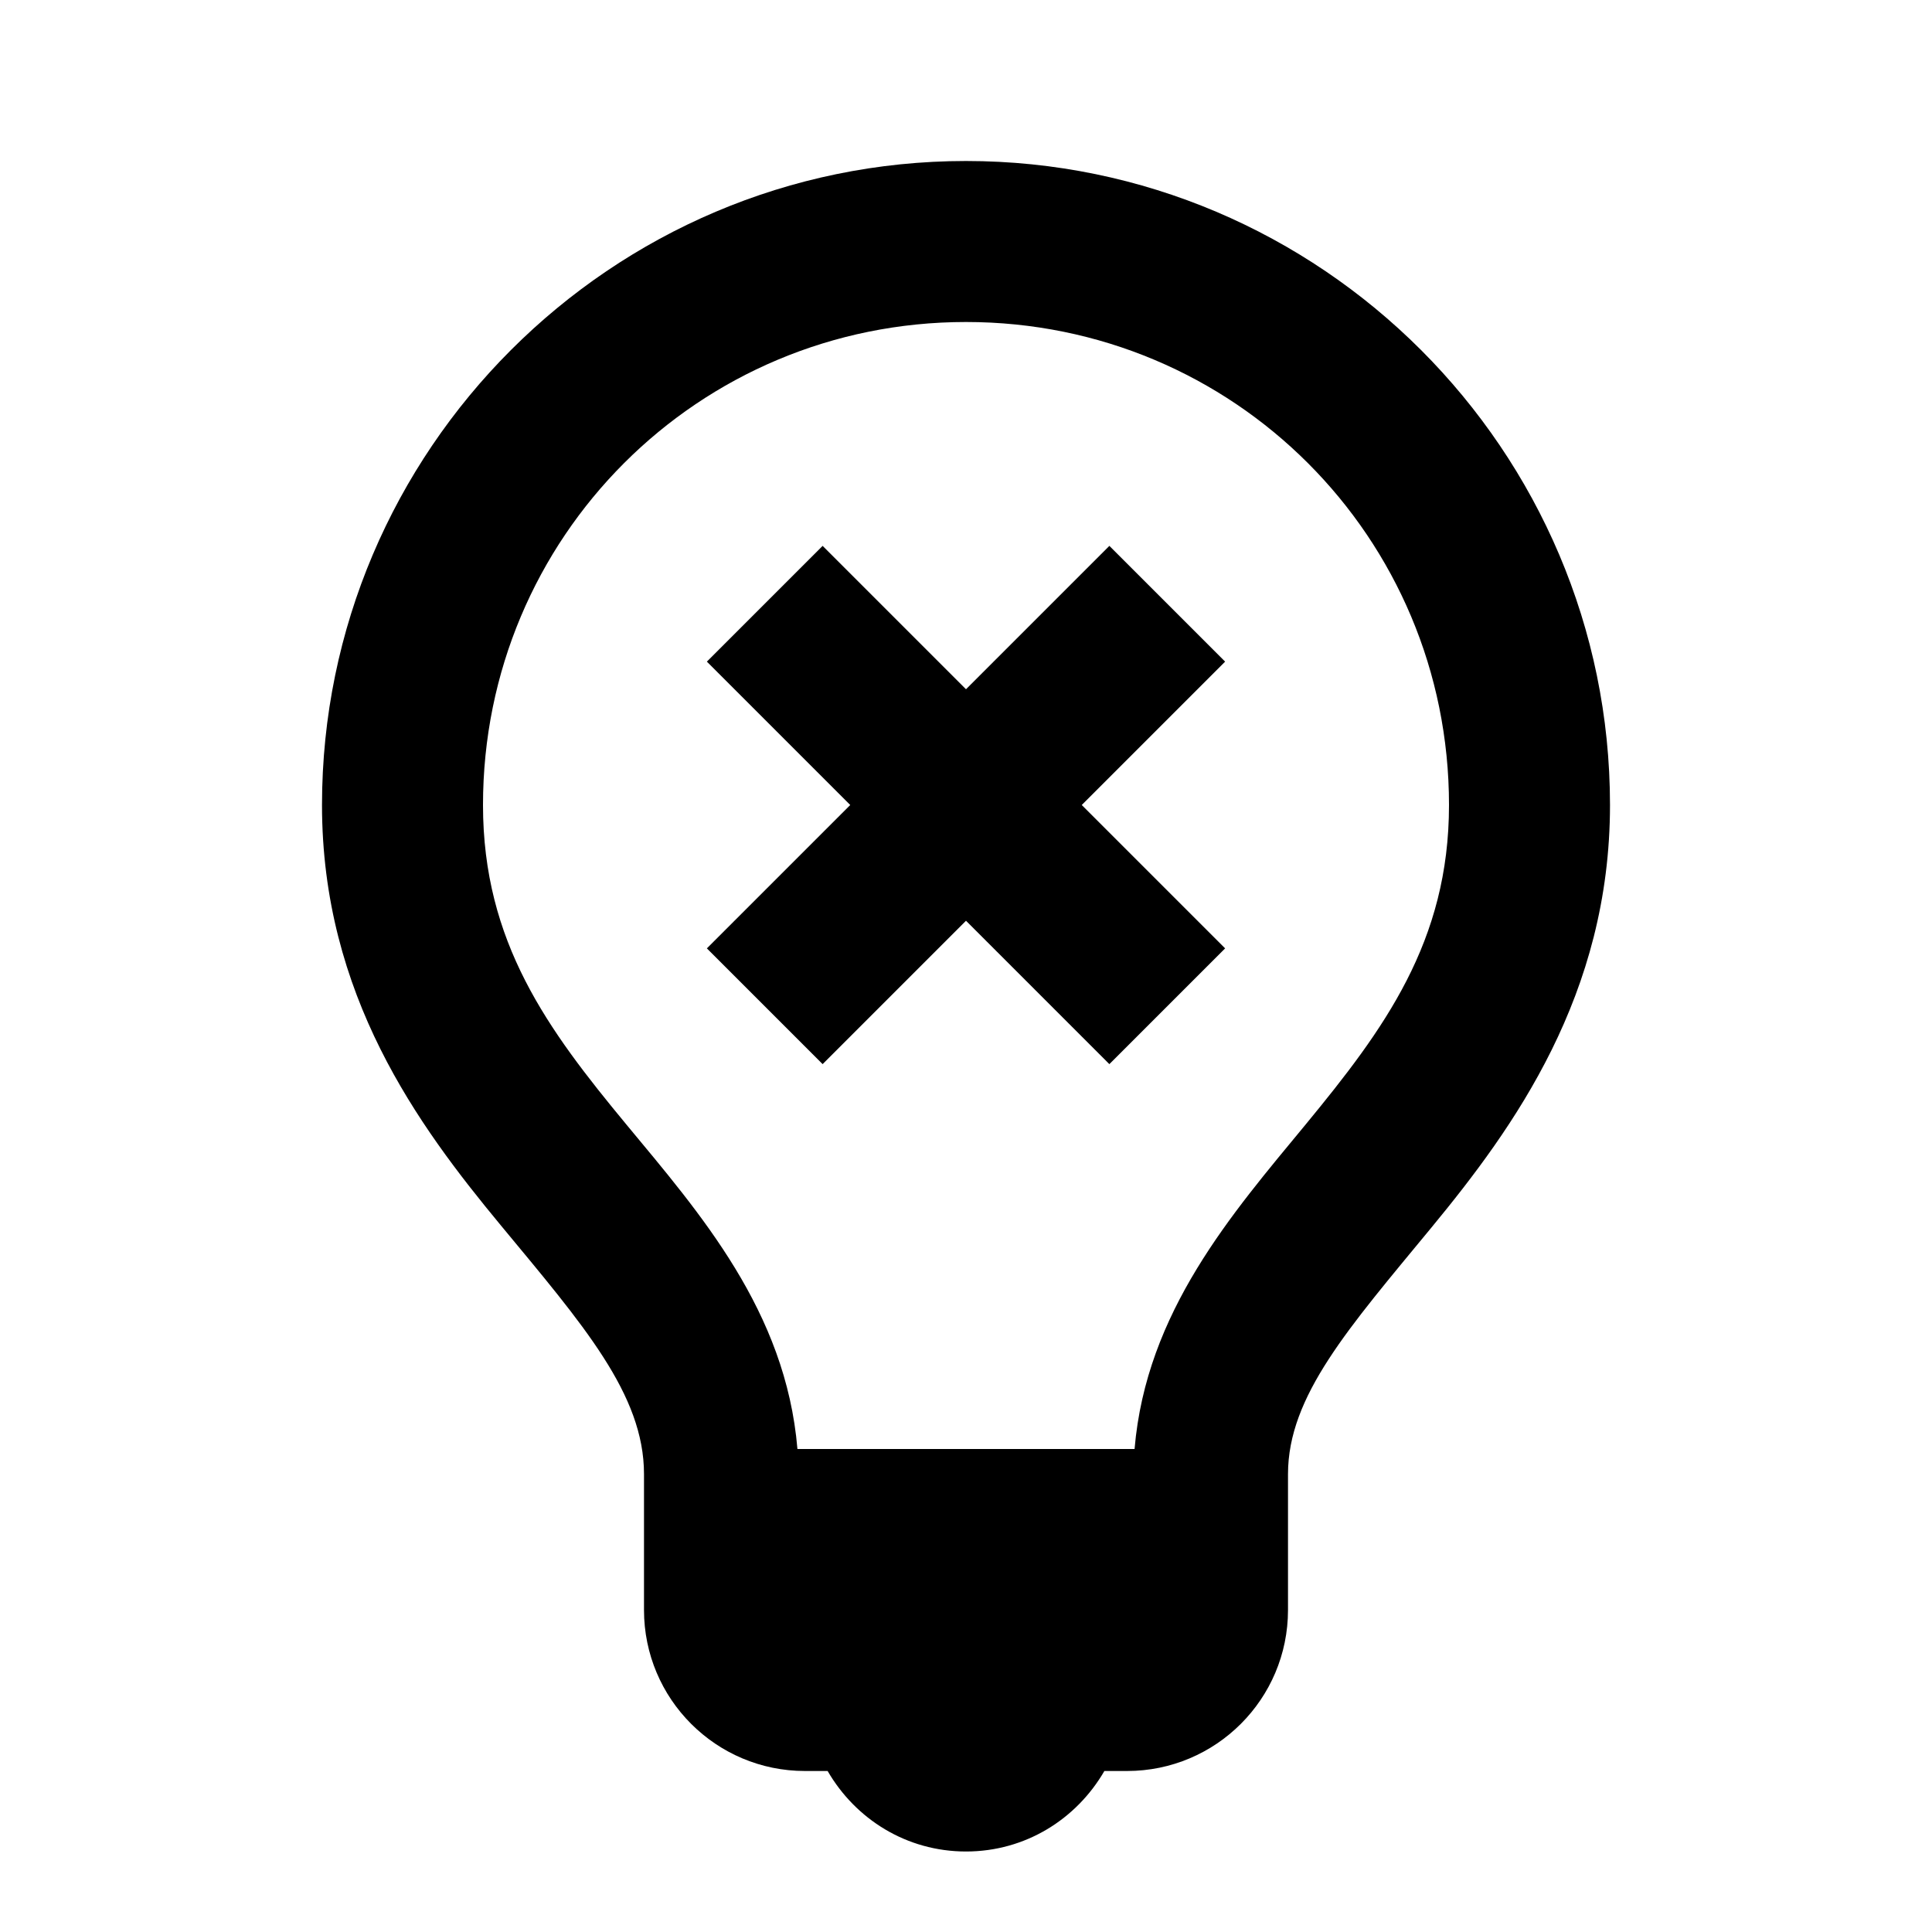 <svg xmlns="http://www.w3.org/2000/svg" viewBox="0 0 24 24">
    <path style="text-indent:0;text-align:start;line-height:normal;text-transform:none;block-progression:tb;-inkscape-font-specification:Sans" d="M 12 2 C 7.594 2 4 5.594 4 10 C 4 12.362 5.194 13.981 6.219 15.219 C 7.244 16.457 8 17.32 8 18.312 L 8 19 L 8 20 C 8 21.105 8.895 22 10 22 L 10.281 22 C 10.627 22.597 11.26 23 12 23 C 12.74 23 13.373 22.597 13.719 22 L 14 22 C 15.105 22 16 21.105 16 20 L 16 18.312 C 16 17.341 16.756 16.494 17.781 15.25 C 18.807 14.006 20 12.357 20 10 C 20 5.594 16.406 2 12 2 z M 12 4 C 15.326 4 18 6.674 18 10 C 18 11.699 17.193 12.786 16.219 13.969 C 15.306 15.076 14.238 16.295 14.094 18 L 9.906 18 C 9.762 16.286 8.694 15.071 7.781 13.969 C 6.806 12.791 6 11.706 6 10 C 6 6.674 8.674 4 12 4 z M 10.219 6.781 L 8.781 8.219 L 10.562 10 L 8.781 11.781 L 10.219 13.219 L 12 11.438 L 13.781 13.219 L 15.219 11.781 L 13.438 10 L 15.219 8.219 L 13.781 6.781 L 12 8.562 L 10.219 6.781 z" color="#000" overflow="visible" font-family="Sans"></path>
</svg>